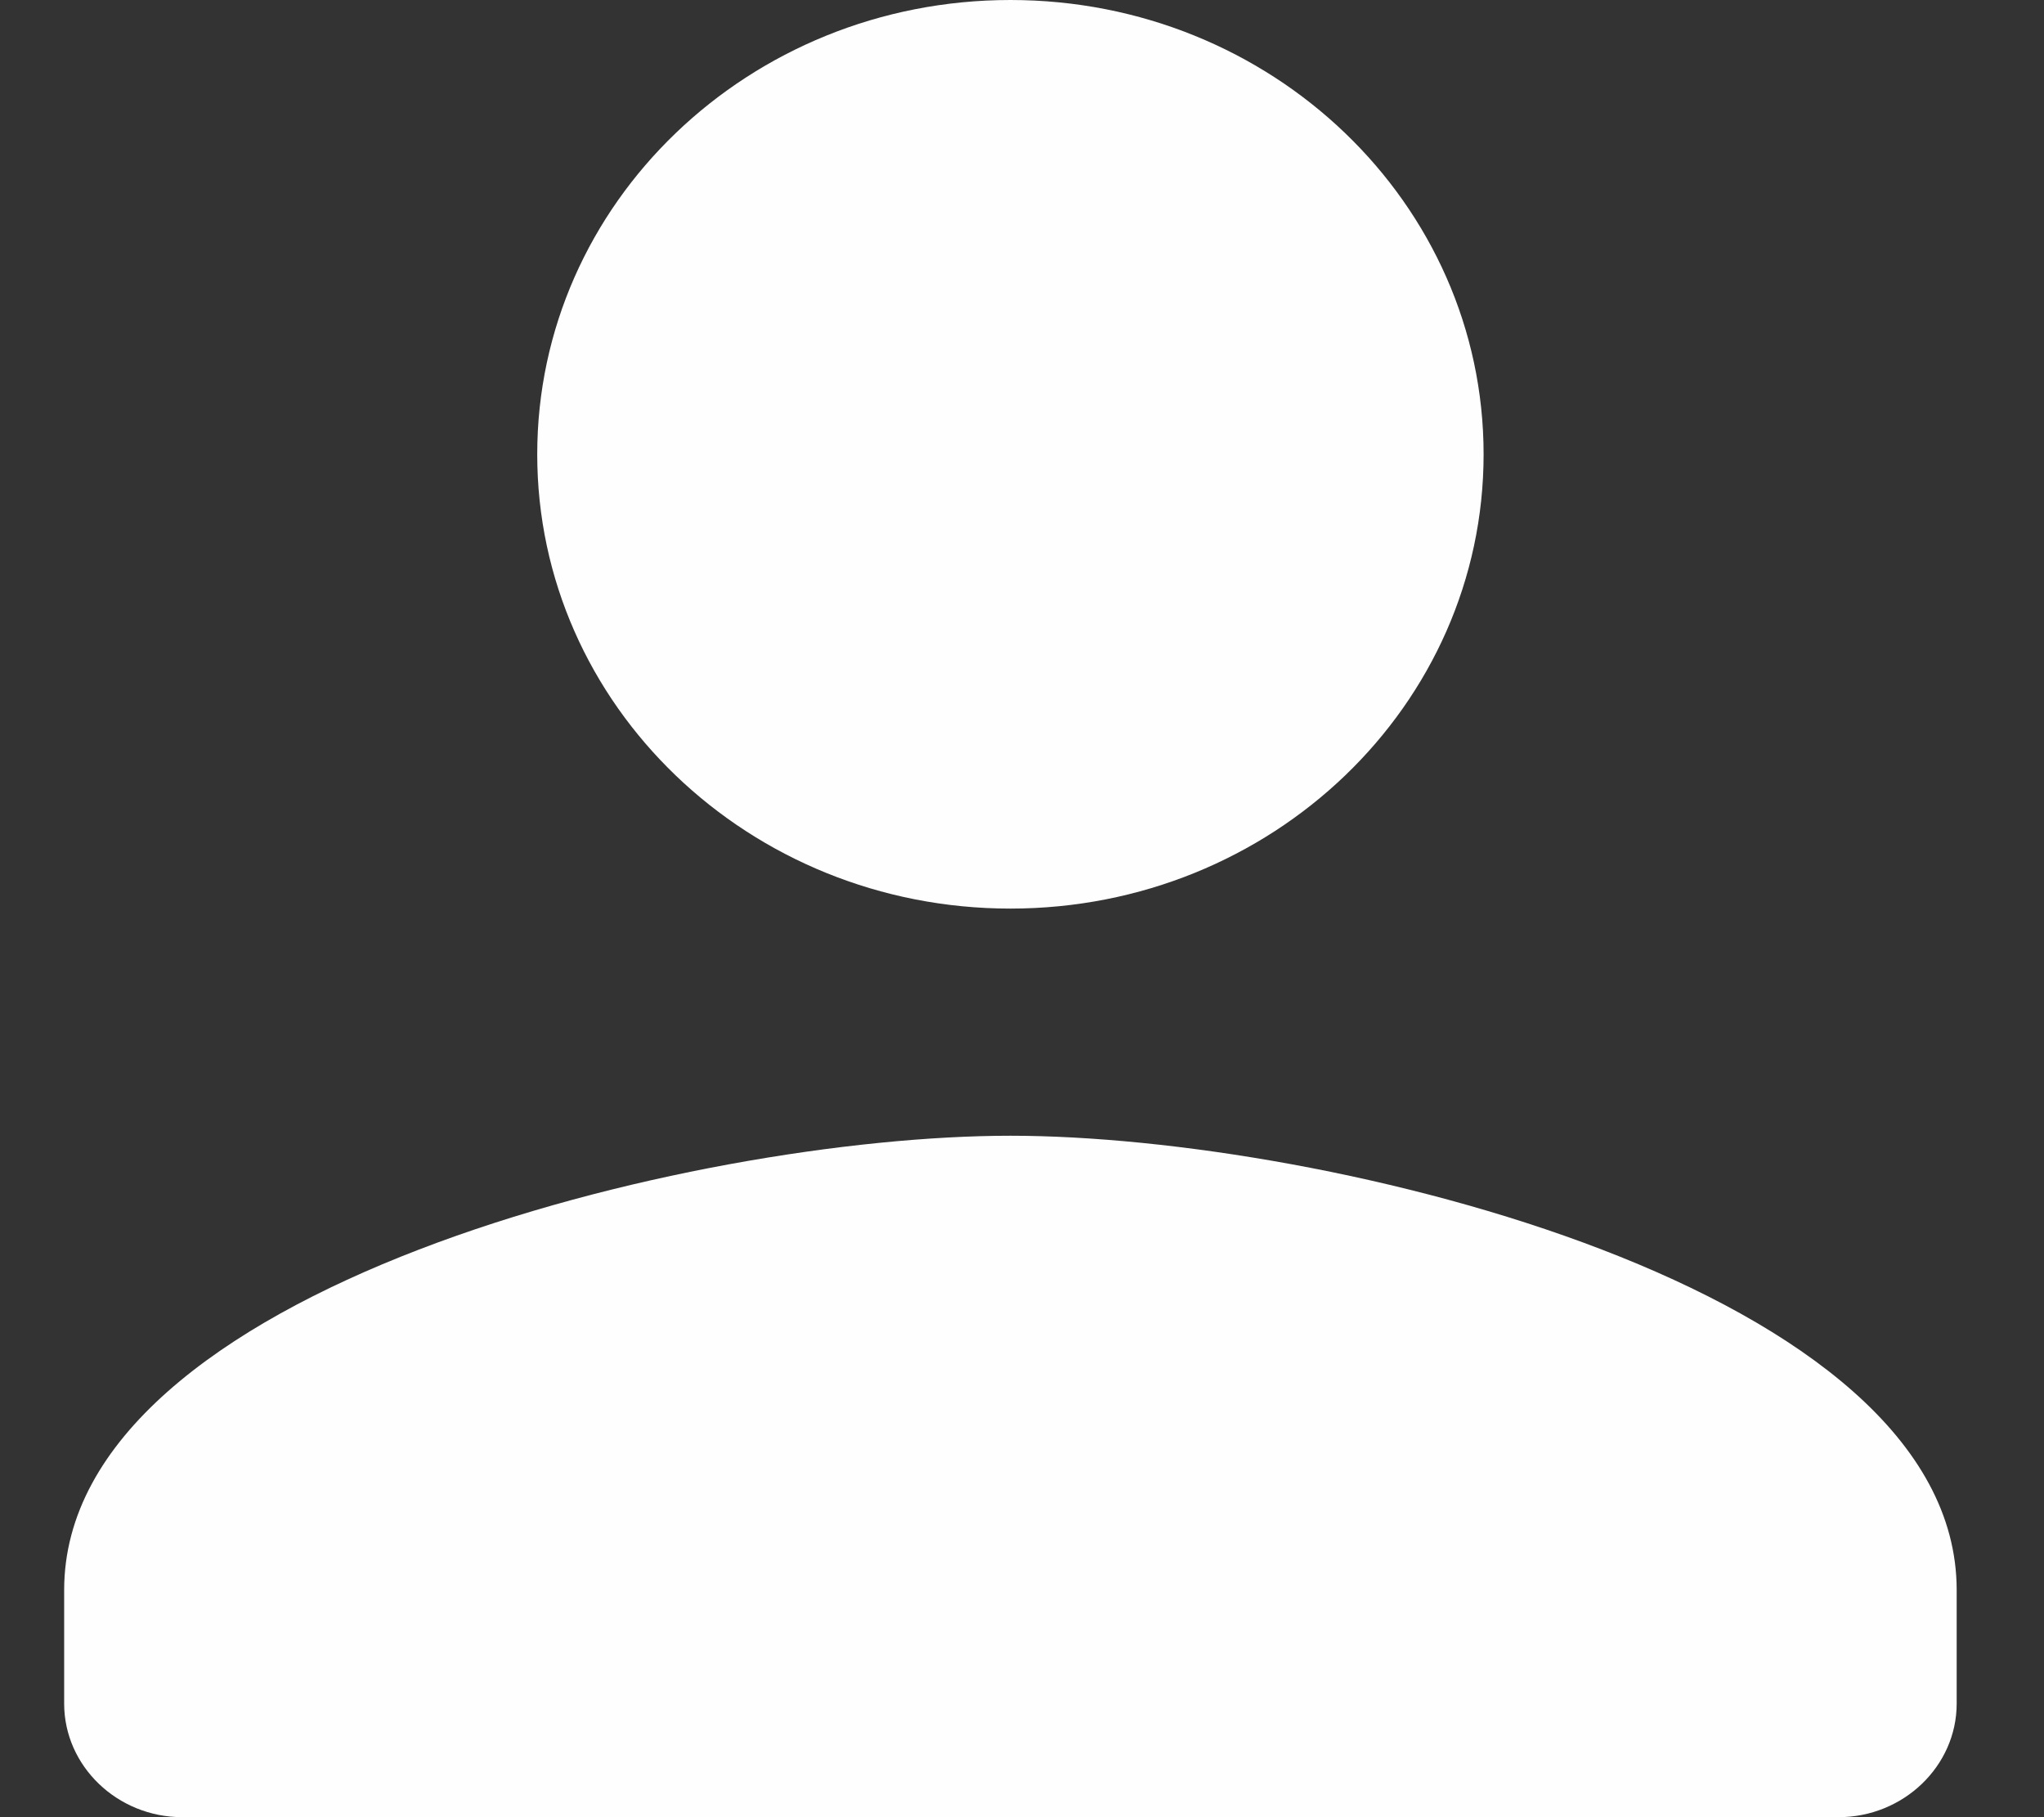 <svg width="18" height="16" viewBox="0 0 18 16" fill="none" xmlns="http://www.w3.org/2000/svg">
<rect x="0" y="0" width="18" height="16" fill="#333333" stroke="none"/>
<path d="M8.898 8C11.2 8 13.065 6.21 13.065 4C13.065 1.79 11.2 0 8.898 0C6.596 0 4.731 1.79 4.731 4C4.731 6.21 6.596 8 8.898 8ZM8.898 10C6.117 10 0.565 11.34 0.565 14V15C0.565 15.55 1.033 16 1.606 16H16.19C16.762 16 17.231 15.55 17.231 15V14C17.231 11.34 11.679 10 8.898 10Z" fill="#FEFEFE"/>
</svg>
